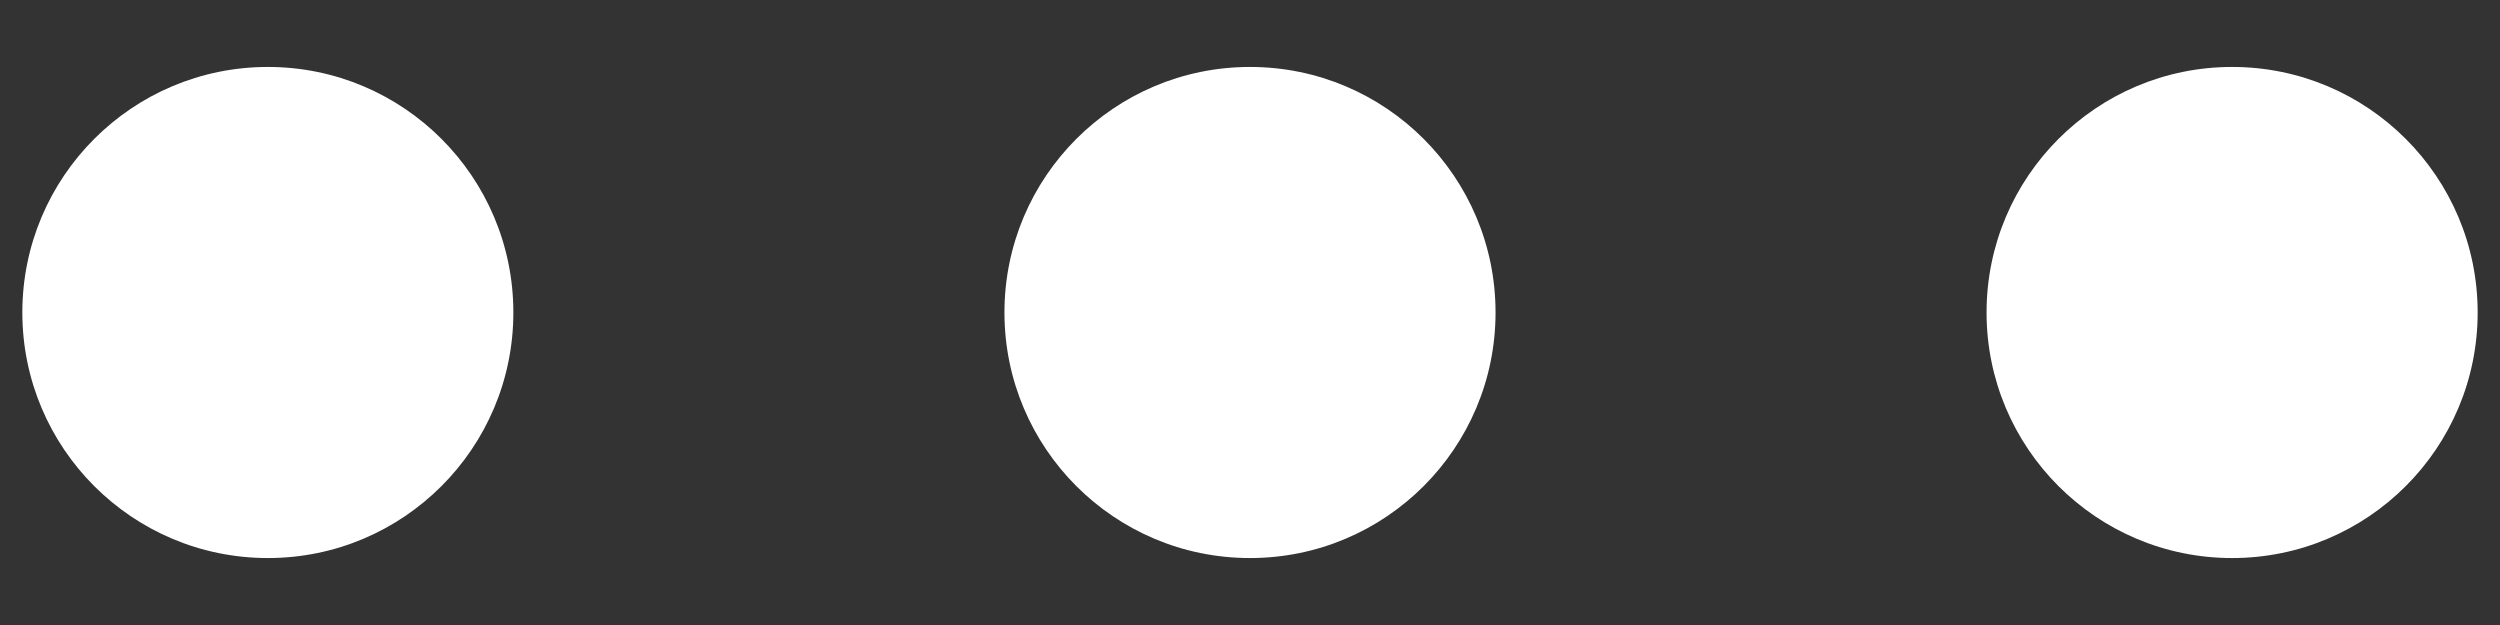 <svg width="32" height="8" viewBox="0 0 32 8" fill="none" xmlns="http://www.w3.org/2000/svg">
<rect x="0" y="0" width="32" height="8" fill="#333333" stroke="none"/>
<path fill-rule="evenodd" clip-rule="evenodd" d="M6.571 4C6.571 5.736 5.164 7.143 3.429 7.143C1.693 7.143 0.286 5.736 0.286 4C0.286 2.264 1.693 0.857 3.429 0.857C5.164 0.857 6.571 2.264 6.571 4ZM19.143 4C19.143 5.736 17.736 7.143 16 7.143C14.264 7.143 12.857 5.736 12.857 4C12.857 2.264 14.264 0.857 16 0.857C17.736 0.857 19.143 2.264 19.143 4ZM28.571 7.143C30.307 7.143 31.714 5.736 31.714 4C31.714 2.264 30.307 0.857 28.571 0.857C26.836 0.857 25.428 2.264 25.428 4C25.428 5.736 26.836 7.143 28.571 7.143Z" fill="white"/>
</svg>
